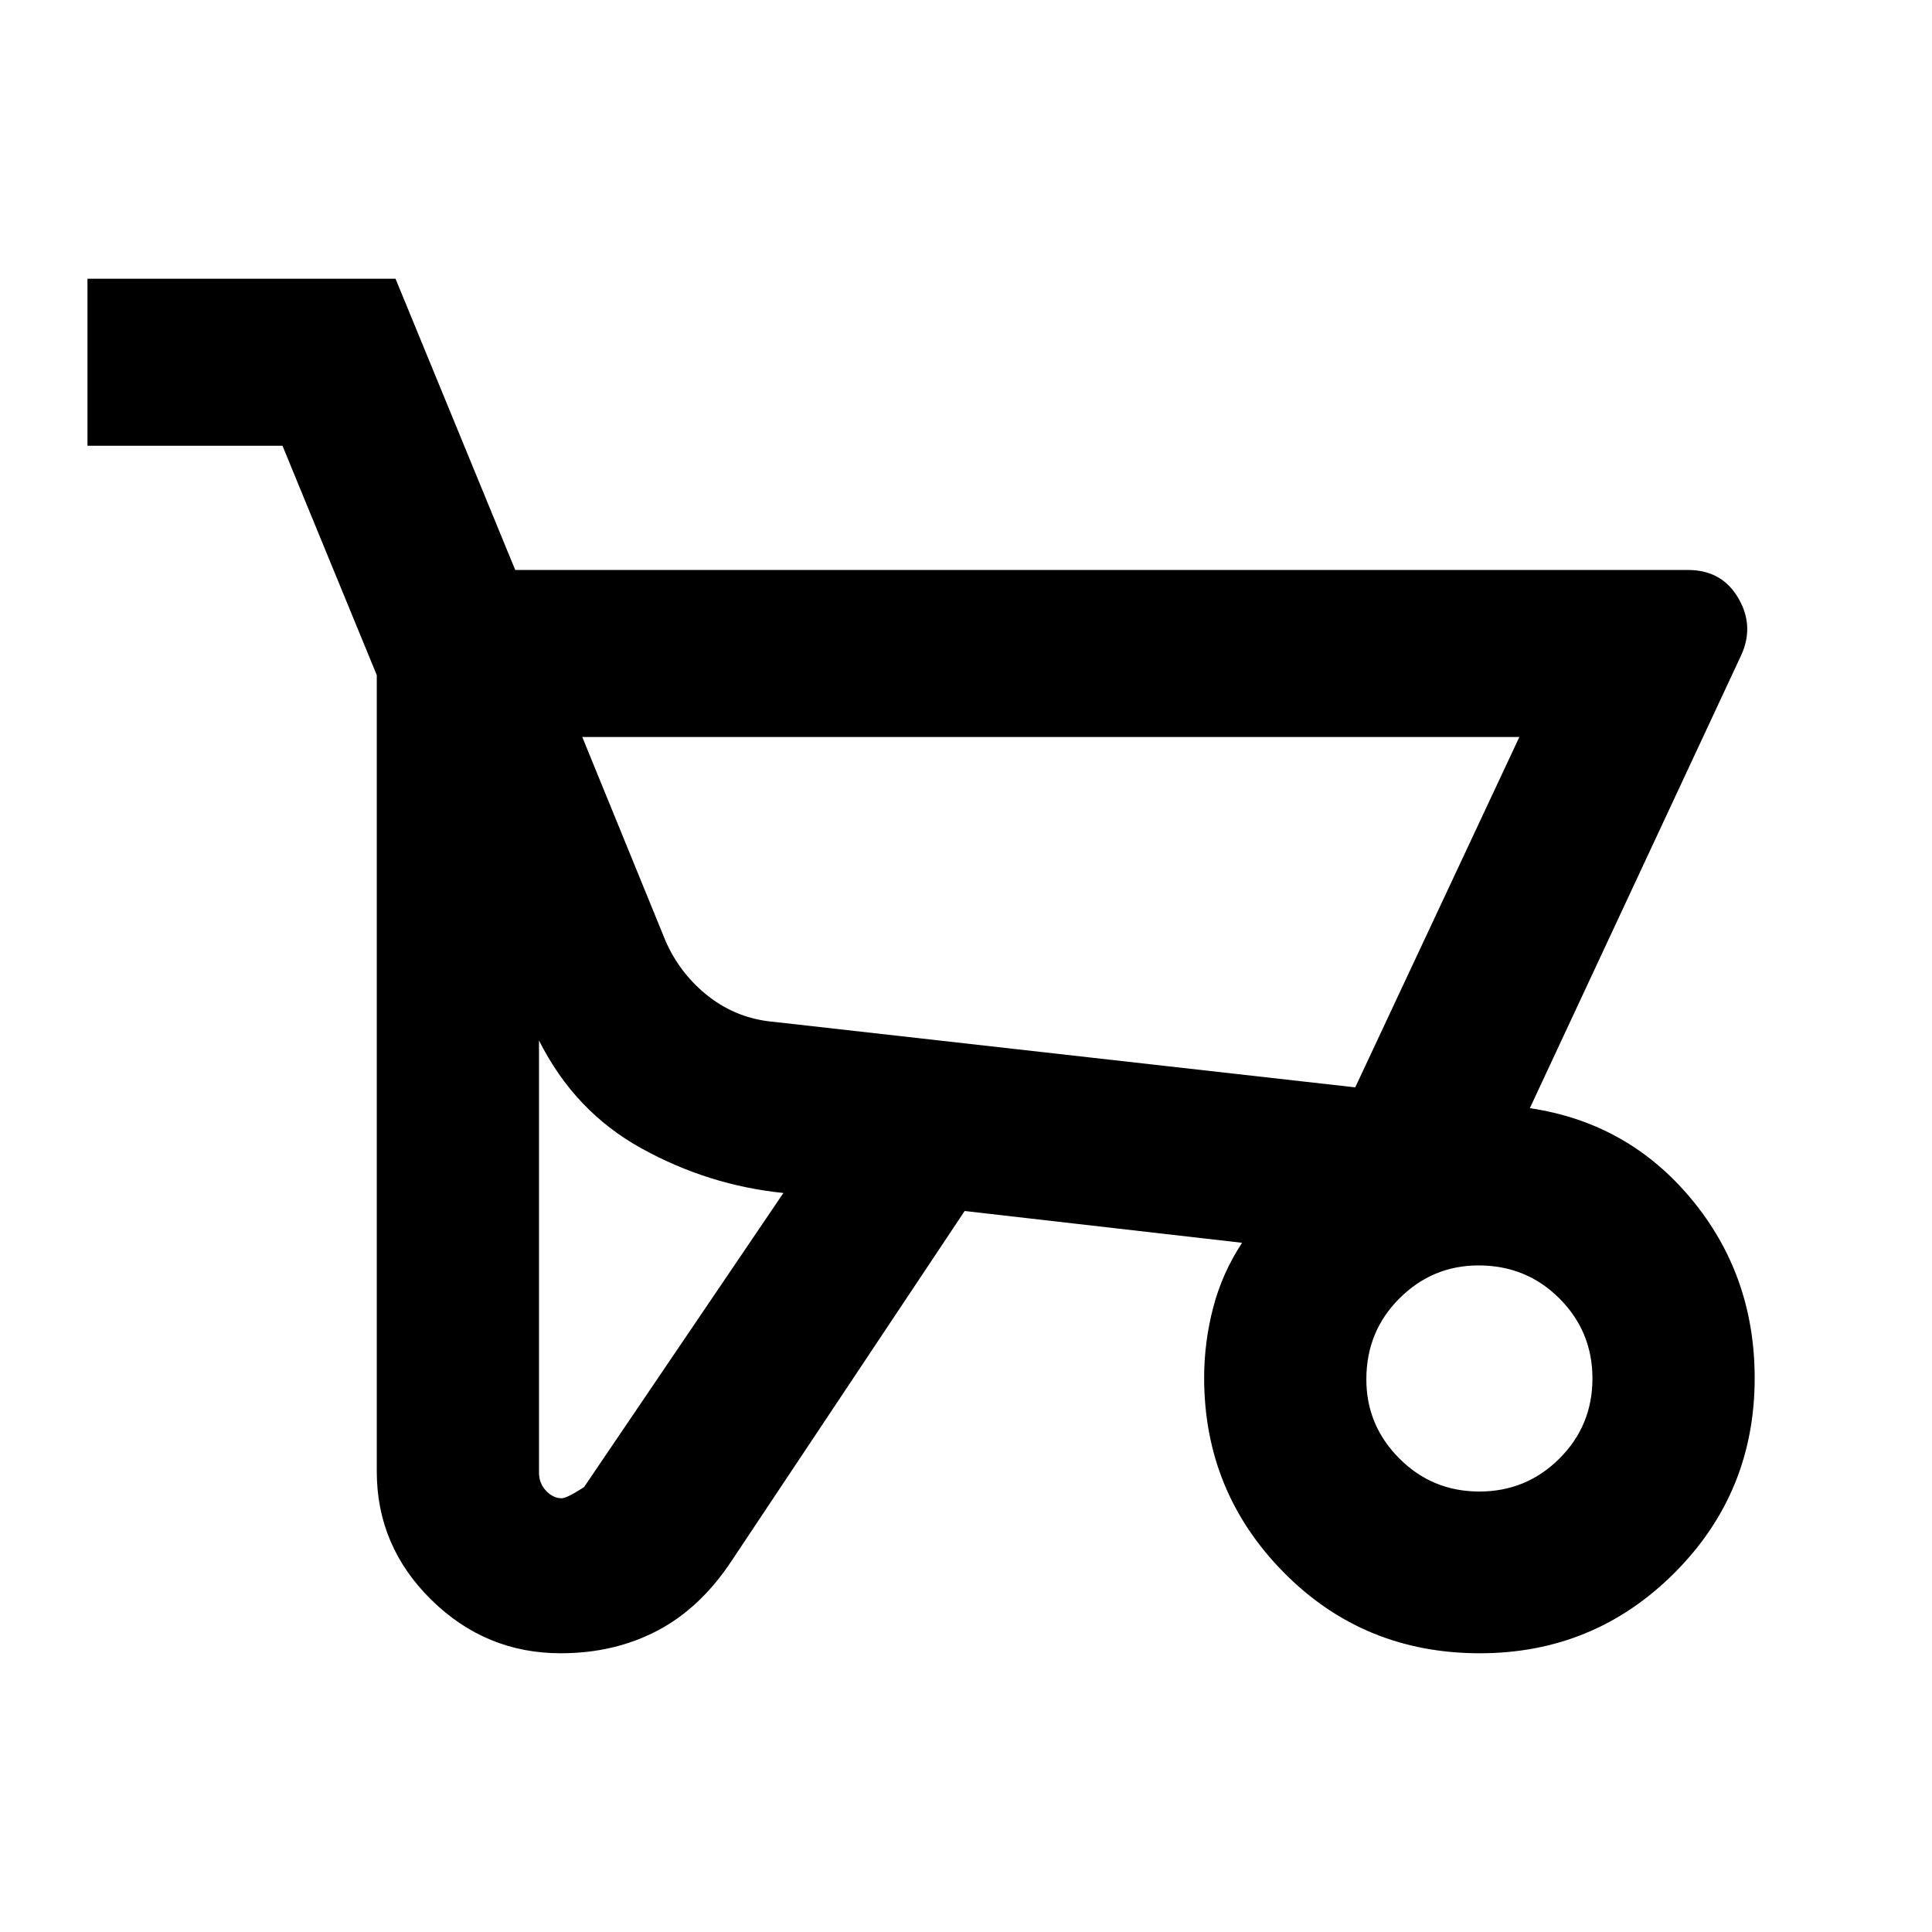 <svg xmlns="http://www.w3.org/2000/svg" height="20" viewBox="0 -960 960 960" width="20"><path d="M278.64-138.5q-37.36 0-64.39-26.63-27.03-26.62-27.03-63.67v-395.72L140.37-738.5H43.46v-83h153.08l59.48 144.72H838.8q16.87 0 25.05 14.13 8.17 14.13.98 29l-104.66 224.3q48.72 7.2 80.22 45.09t31.5 89.05q0 56.91-39.89 96.81-39.9 39.9-96.67 39.9-57.74 0-97.37-40.09-39.63-40.1-39.63-96.82 0-17.44 4.43-34.62 4.43-17.19 14.41-32.43l-137.84-15.8-115.5 173.39q-15.63 23.83-37.1 35.1-21.47 11.27-48.09 11.27Zm394.77-281.2 81.55-174.08H289.33l41.41 101.39q7.28 16.56 21.47 27.59 14.2 11.03 32.51 12.58l288.69 32.52ZM279.17-215.52q2.41 0 11.03-5.52l99.08-146.18q-37.17-3.76-70.45-22.11-33.29-18.34-51-53.67v214.83q0 5.17 3.49 8.91t7.85 3.74Zm455.93-3.35q23.33 0 39.76-16.38 16.42-16.38 16.42-39.78 0-23.34-16.4-39.76-16.4-16.43-40.21-16.43-22.89 0-39.31 16.4-16.43 16.4-16.43 40.21 0 22.89 16.39 39.32 16.38 16.42 39.78 16.42ZM673.41-419.7l-288.69-32.52 288.69 32.52Z"/></svg>